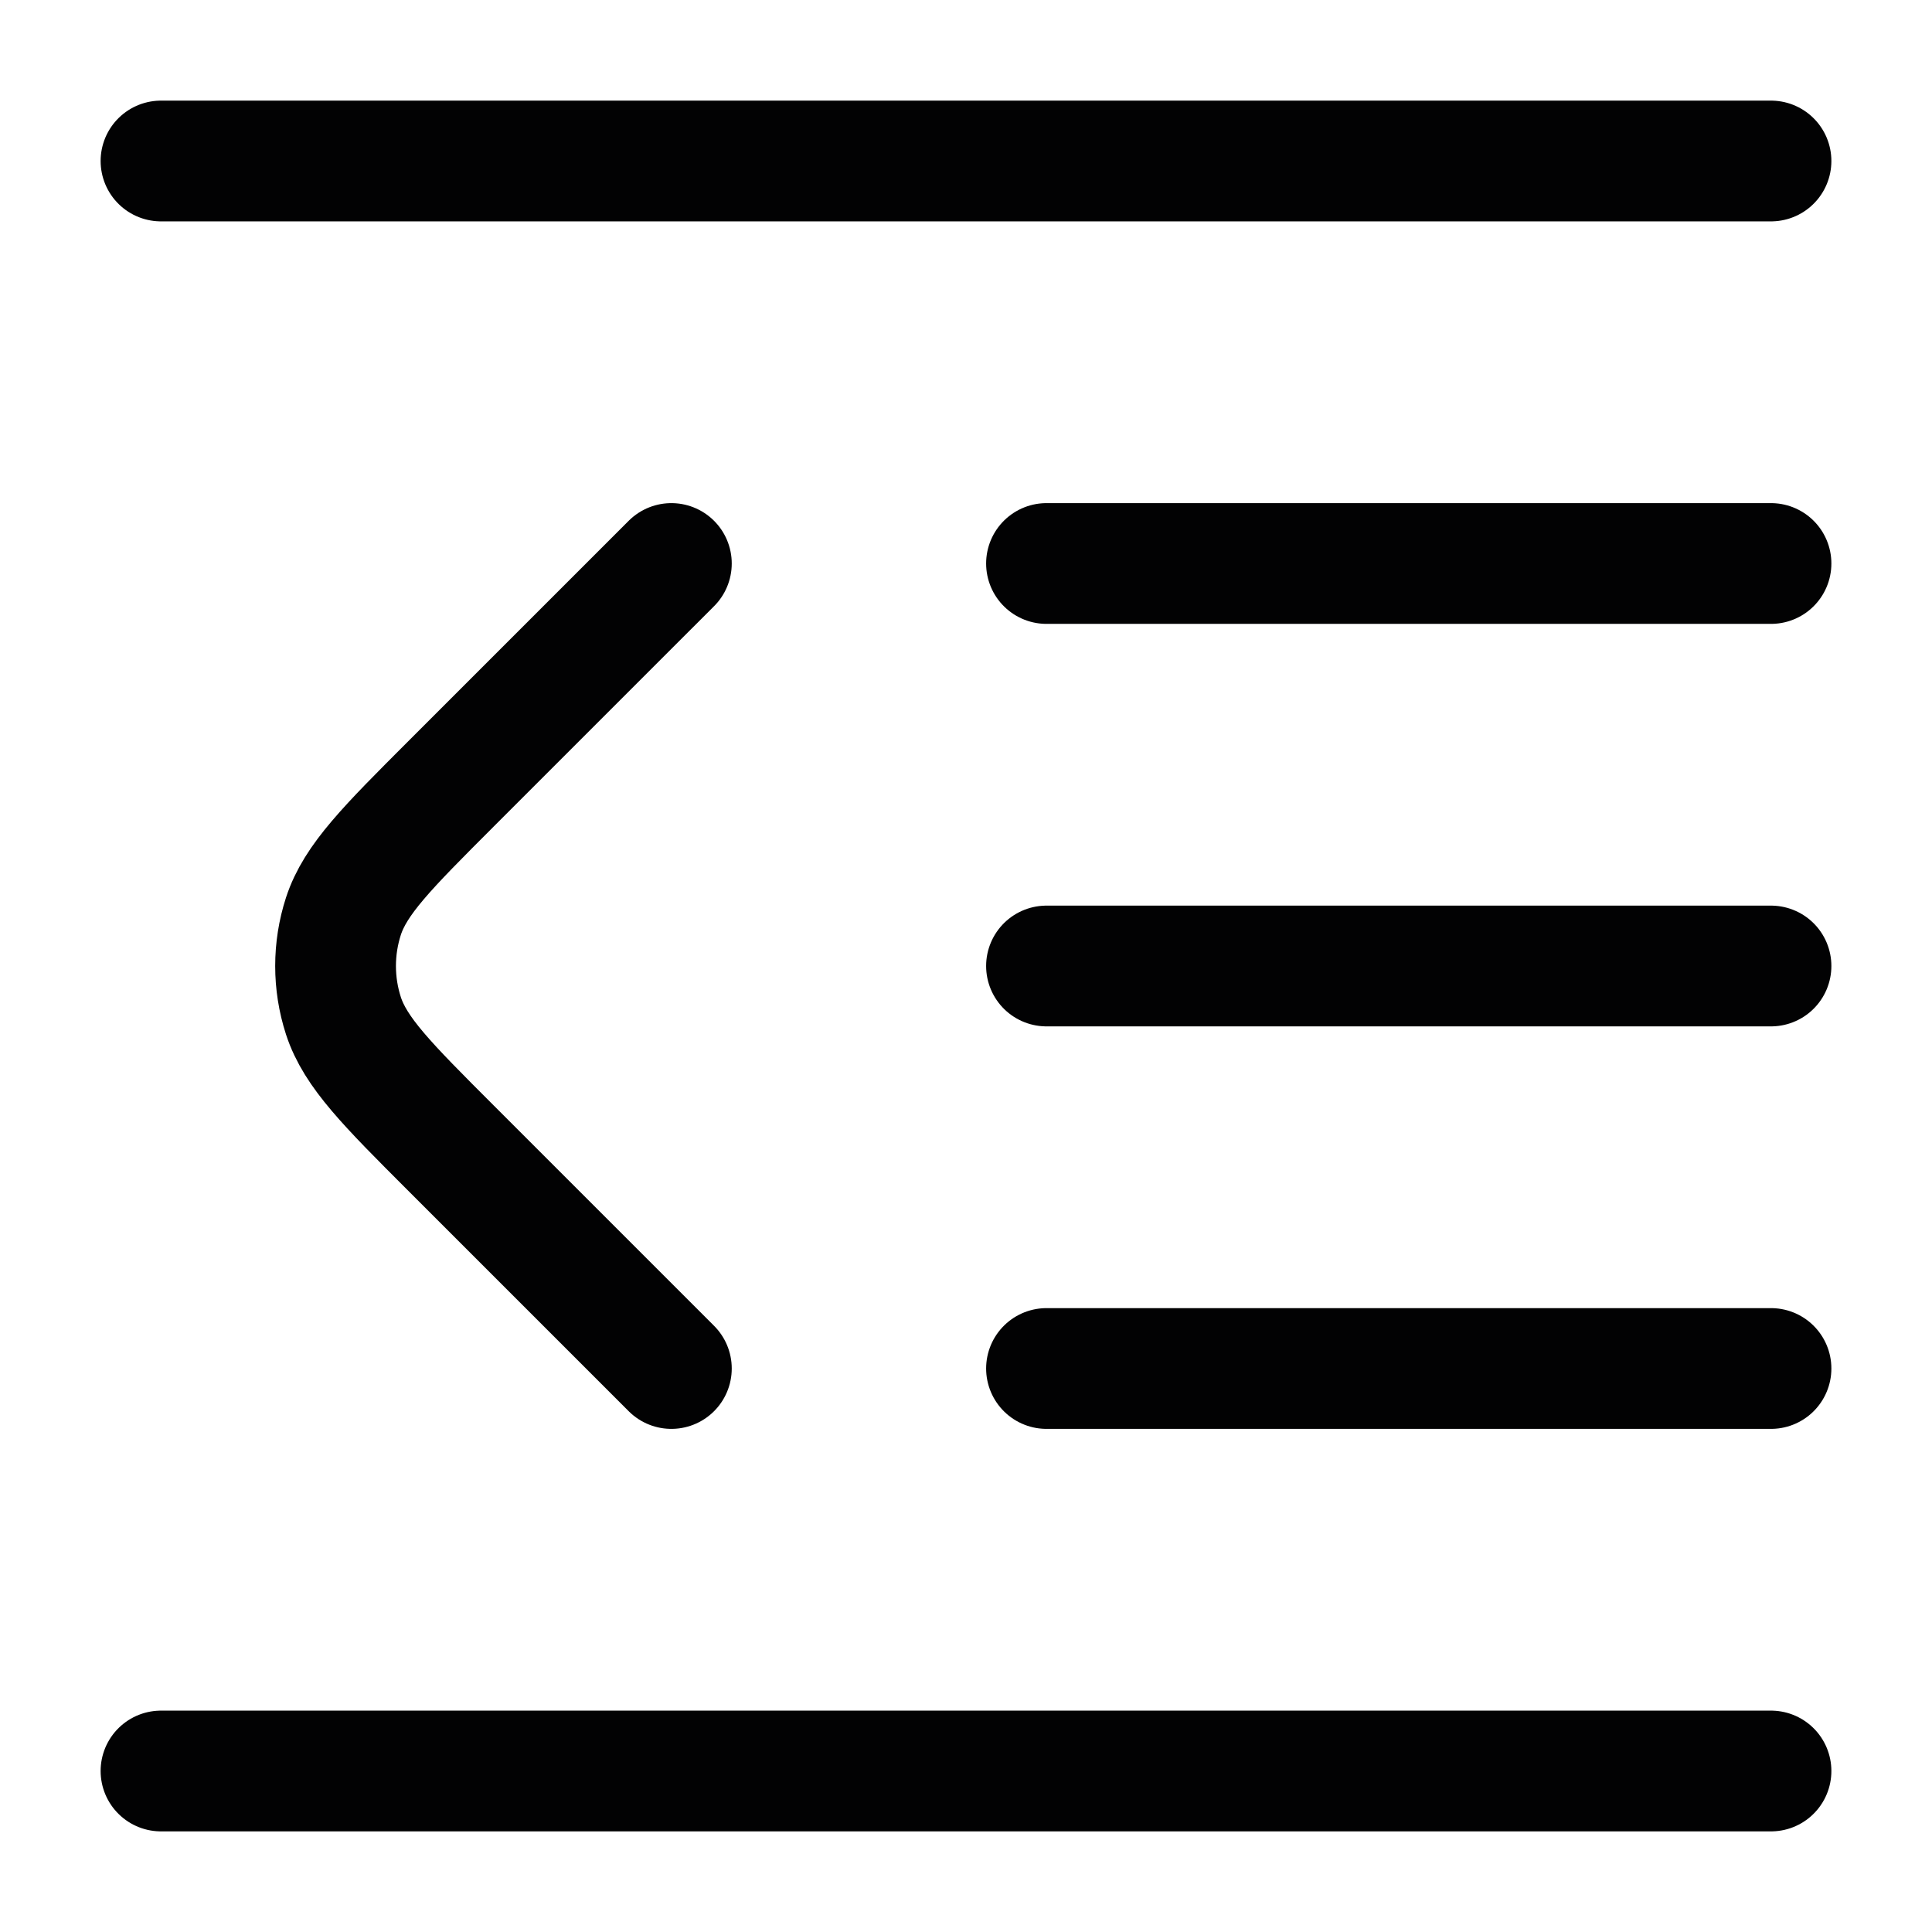 <svg width="24" height="24" viewBox="0 0 24 24" fill="none" xmlns="http://www.w3.org/2000/svg">
<path d="M2 2H22" stroke="#020203" stroke-width="1.5" stroke-linecap="round" stroke-linejoin="round"/>
<path d="M8.34 7L5.603 9.737C4.811 10.529 4.415 10.925 4.266 11.382C4.136 11.784 4.136 12.216 4.266 12.618C4.415 13.075 4.811 13.471 5.603 14.263L8.34 17" stroke="#020203" stroke-width="1.5" stroke-linecap="round" stroke-linejoin="round"/>
<path d="M13 12H22" stroke="#020203" stroke-width="1.5" stroke-linecap="round" stroke-linejoin="round"/>
<path d="M13 17H22" stroke="#020203" stroke-width="1.5" stroke-linecap="round" stroke-linejoin="round"/>
<path d="M13 7H22" stroke="#020203" stroke-width="1.5" stroke-linecap="round" stroke-linejoin="round"/>
<path d="M2 22H22" stroke="#020203" stroke-width="1.5" stroke-linecap="round" stroke-linejoin="round"/>
</svg>
